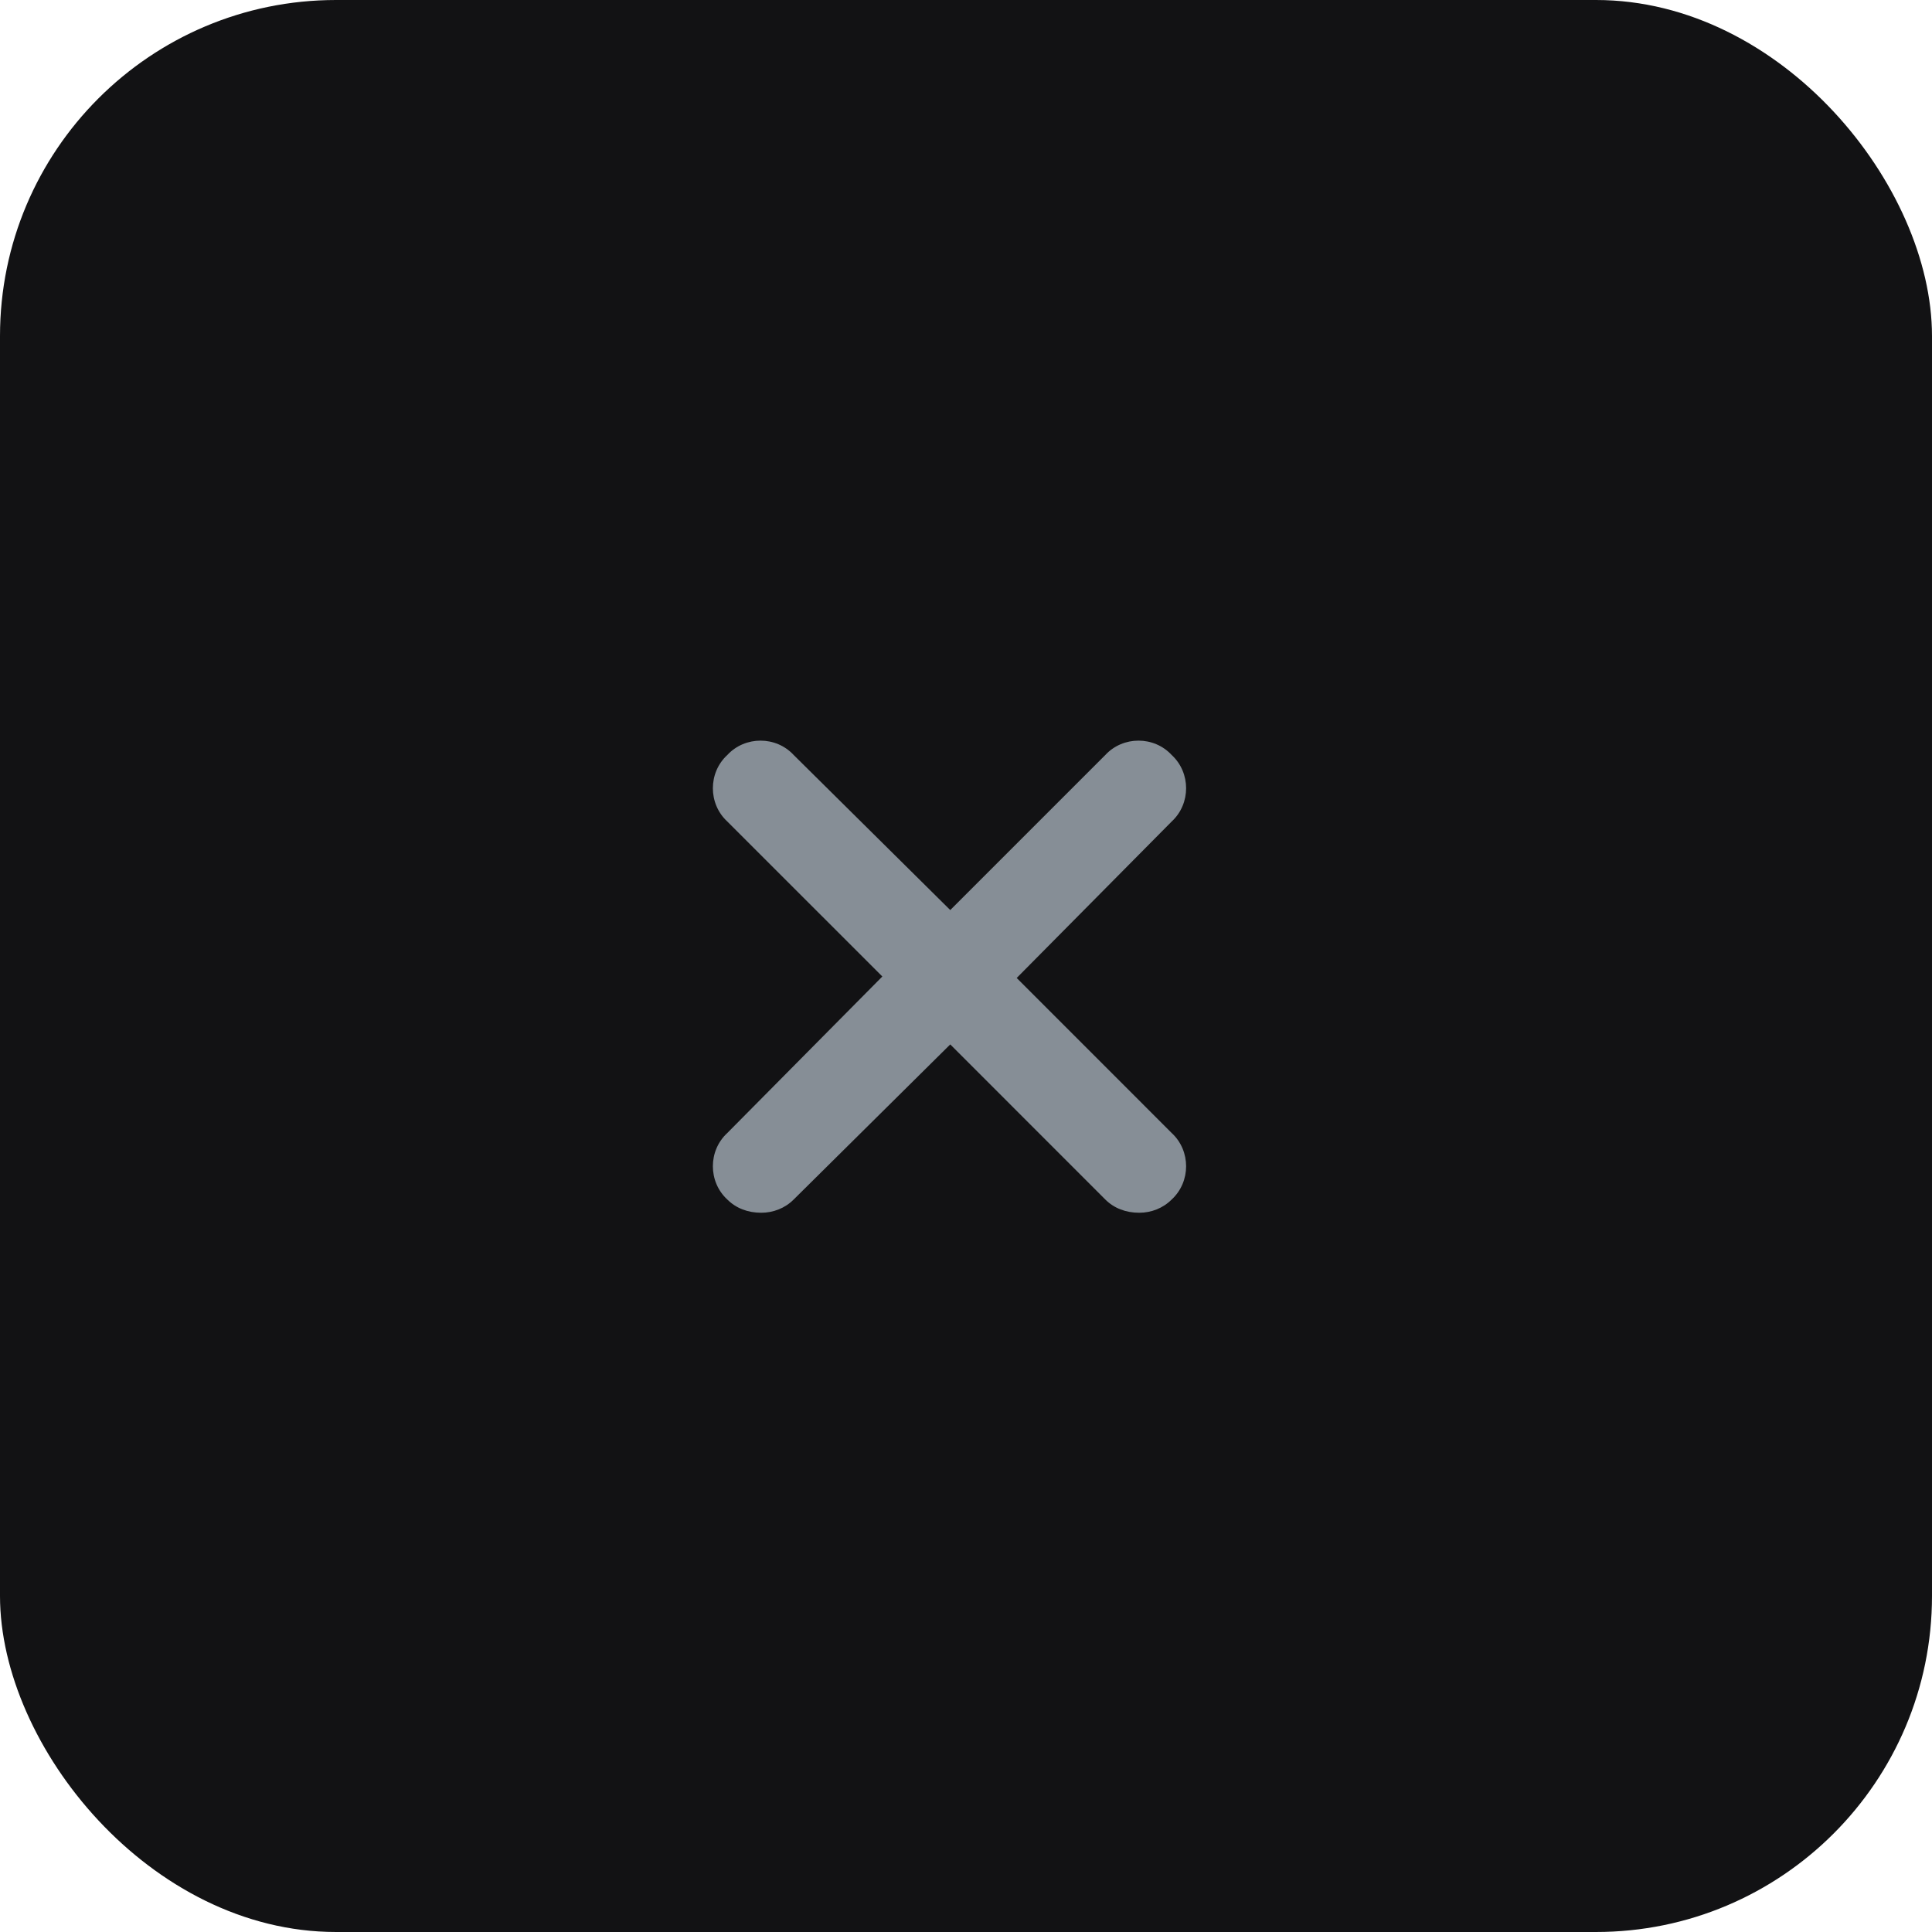 <svg width="46" height="46" viewBox="0 0 46 46" fill="none" xmlns="http://www.w3.org/2000/svg">
<rect width="46" height="46" rx="8" fill="#121214"/>
<path d="M27.898 26.977C28.355 27.398 28.355 28.137 27.898 28.559C27.688 28.77 27.406 28.875 27.125 28.875C26.809 28.875 26.527 28.77 26.316 28.559L22.625 24.867L18.898 28.559C18.688 28.77 18.406 28.875 18.125 28.875C17.809 28.875 17.527 28.77 17.316 28.559C16.859 28.137 16.859 27.398 17.316 26.977L21.008 23.25L17.316 19.559C16.859 19.137 16.859 18.398 17.316 17.977C17.738 17.52 18.477 17.52 18.898 17.977L22.625 21.668L26.316 17.977C26.738 17.52 27.477 17.52 27.898 17.977C28.355 18.398 28.355 19.137 27.898 19.559L24.207 23.285L27.898 26.977Z" fill="#868E96"/>
</svg>
